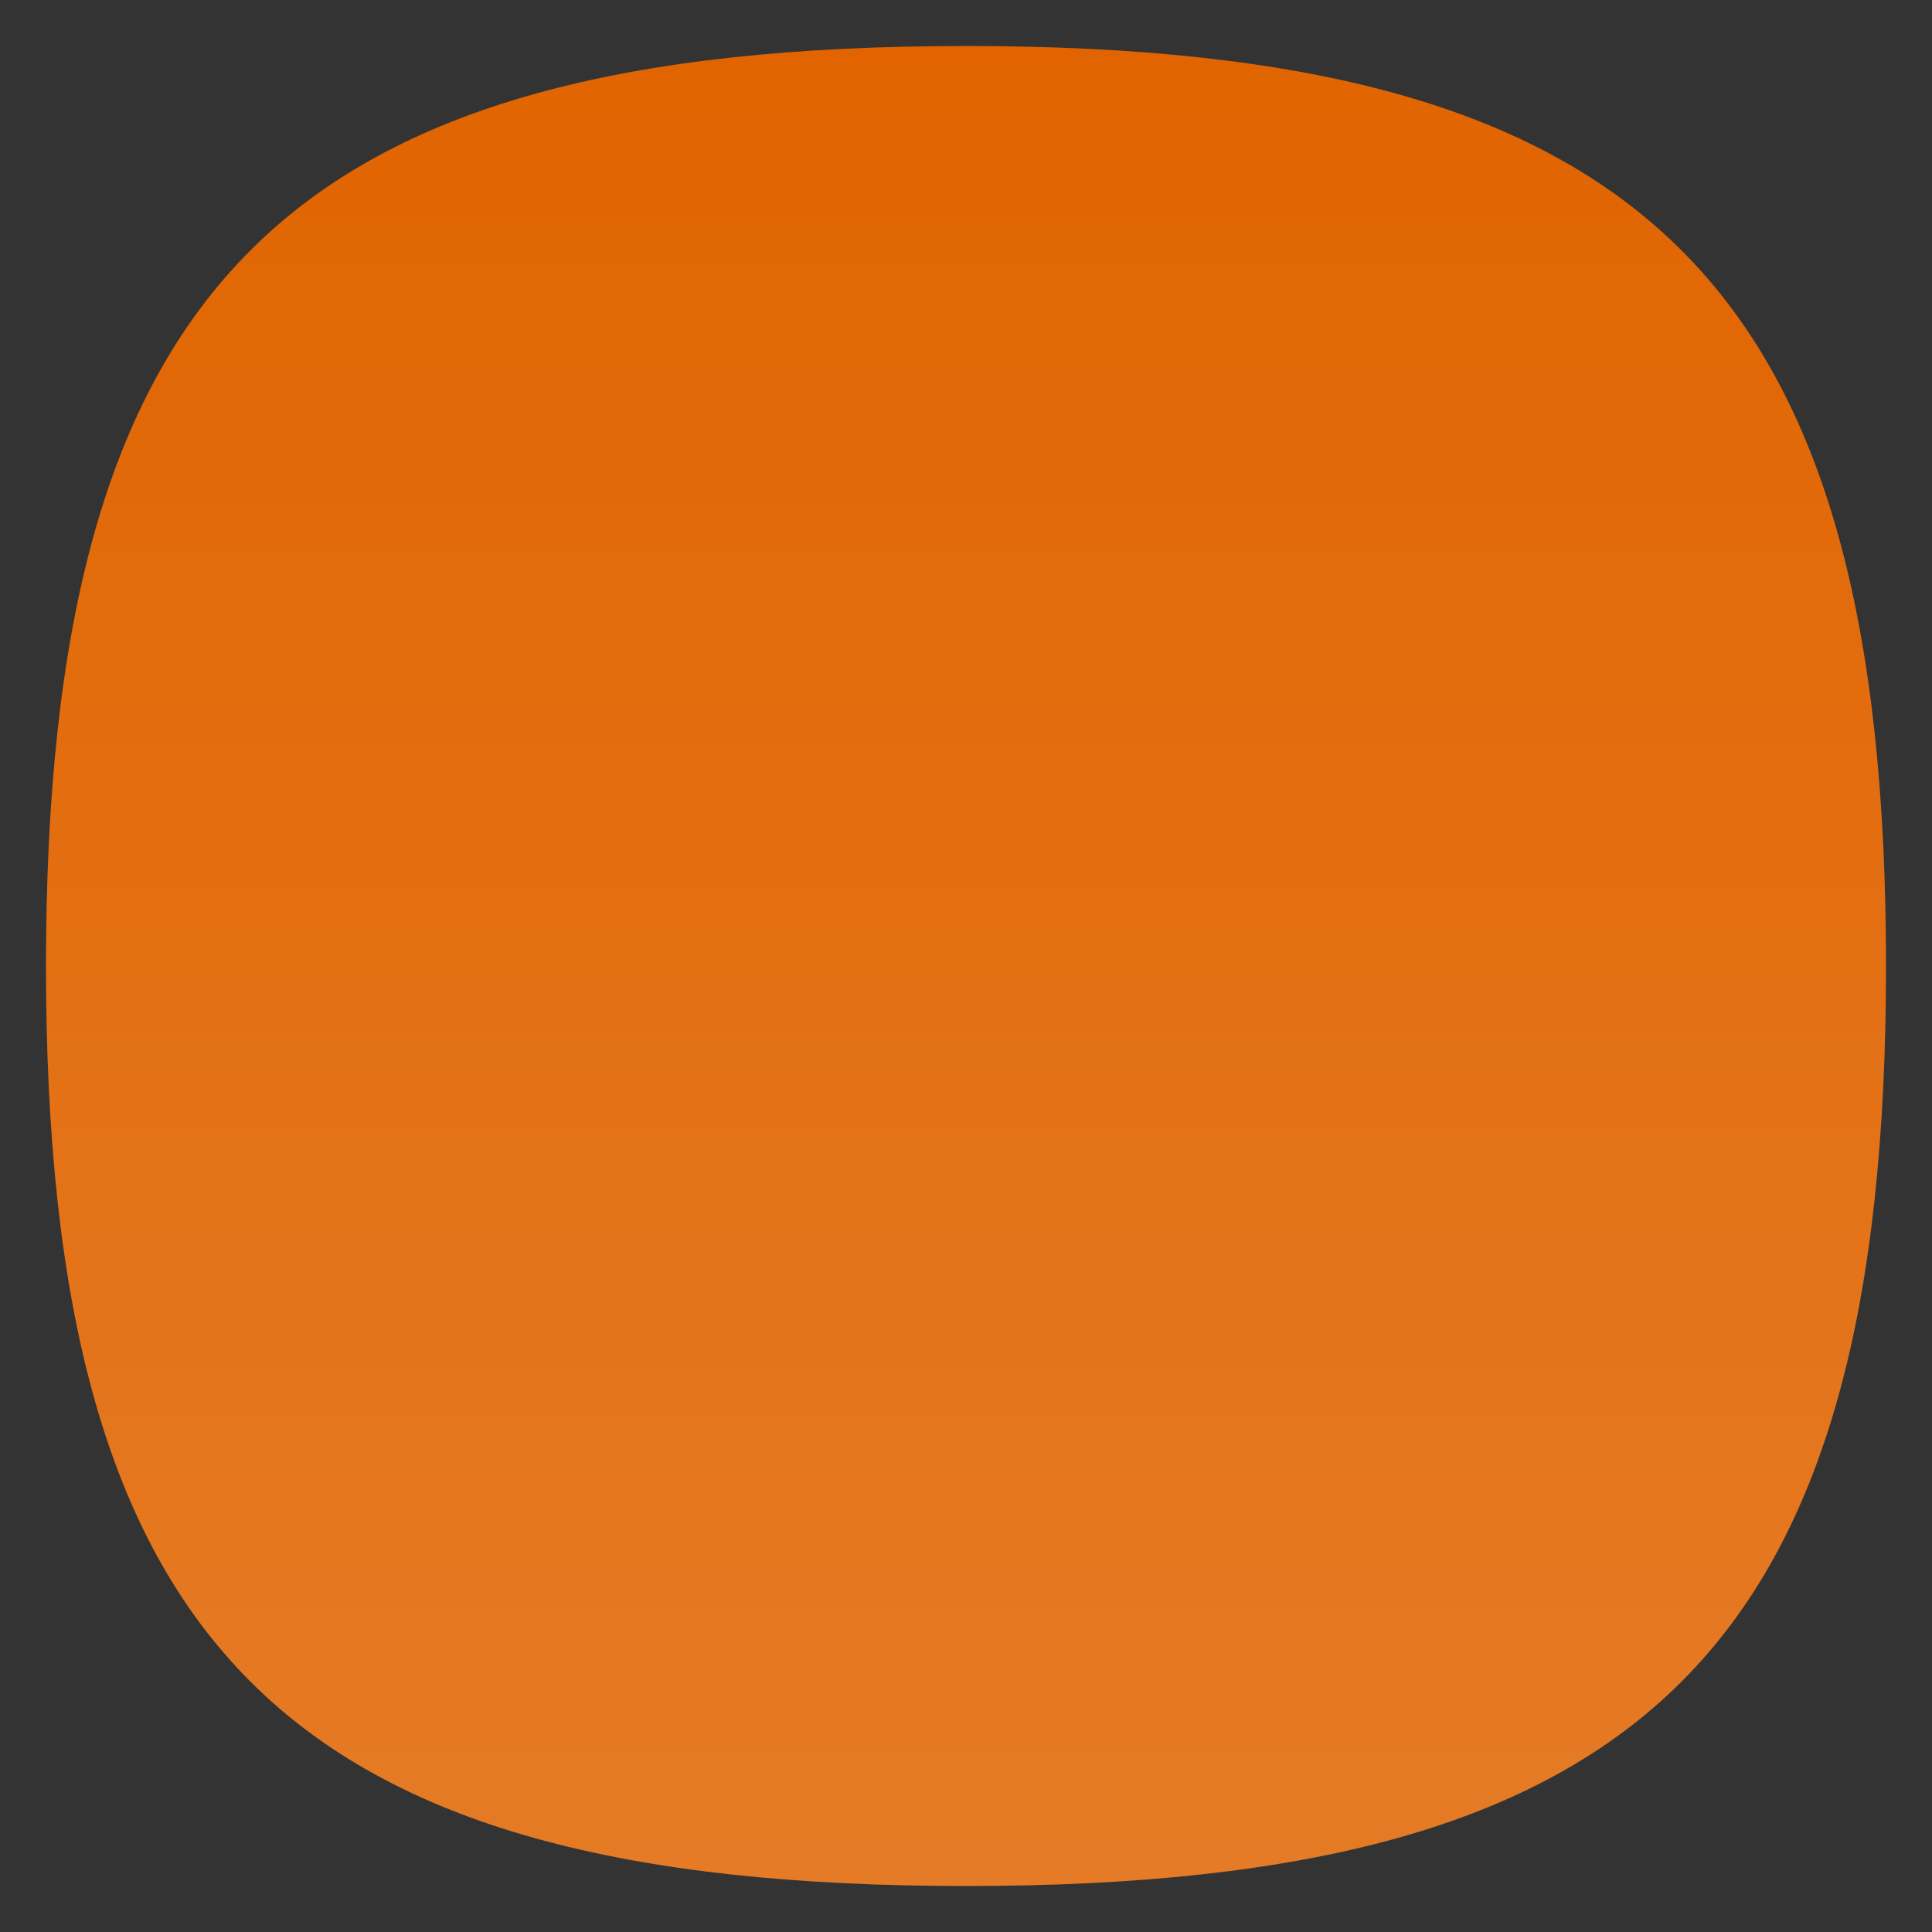 <?xml version="1.0" encoding="UTF-8"?>
<svg xmlns="http://www.w3.org/2000/svg" xmlns:xlink="http://www.w3.org/1999/xlink" baseProfile="tiny" contentScriptType="text/ecmascript" contentStyleType="text/css" height="42px" preserveAspectRatio="xMidYMid meet" version="1.1" viewBox="0 0 42 42" width="42px" x="0px" y="0px" zoomAndPan="magnify">
<rect x="0" y="0" width="42" height="42" fill="#333333" stroke="none"/>
<path d="M 21.0 1.0 L 21.0 1.0 C 6.184 1.0 1.0 6.183 1.0 21.0 C 1.0 35.816 6.184 41.0 21.0 41.0 L 21.0 41.0 C 35.813 41.0 41.0 35.817 41.0 21.0 C 41.0 6.183 35.813 1.0 21.0 1.0 z " fill="#e16400"/>
<rect fill="none" height="42" width="42"/>
<linearGradient gradientUnits="userSpaceOnUse" id="SVGID_1_" x1="21" x2="21" xlink:actuate="onLoad" xlink:show="other" xlink:type="simple" y1="41" y2="1">
<stop offset="0" stop-color="#ffffff"/>
<stop offset="1" stop-color="#ffffff" stop-opacity="0"/>
</linearGradient>
<path d="M 21.0 1.0 L 21.0 1.0 C 6.185 1.0 1.0 6.183 1.0 21.0 C 1.0 35.816 6.185 41.0 21.0 41.0 L 21.0 41.0 C 35.813 41.0 41.0 35.817 41.0 21.0 C 41.0 6.183 35.813 1.0 21.0 1.0 z " fill="url(#SVGID_1_)" fill-opacity="0.15"/>
</svg>
